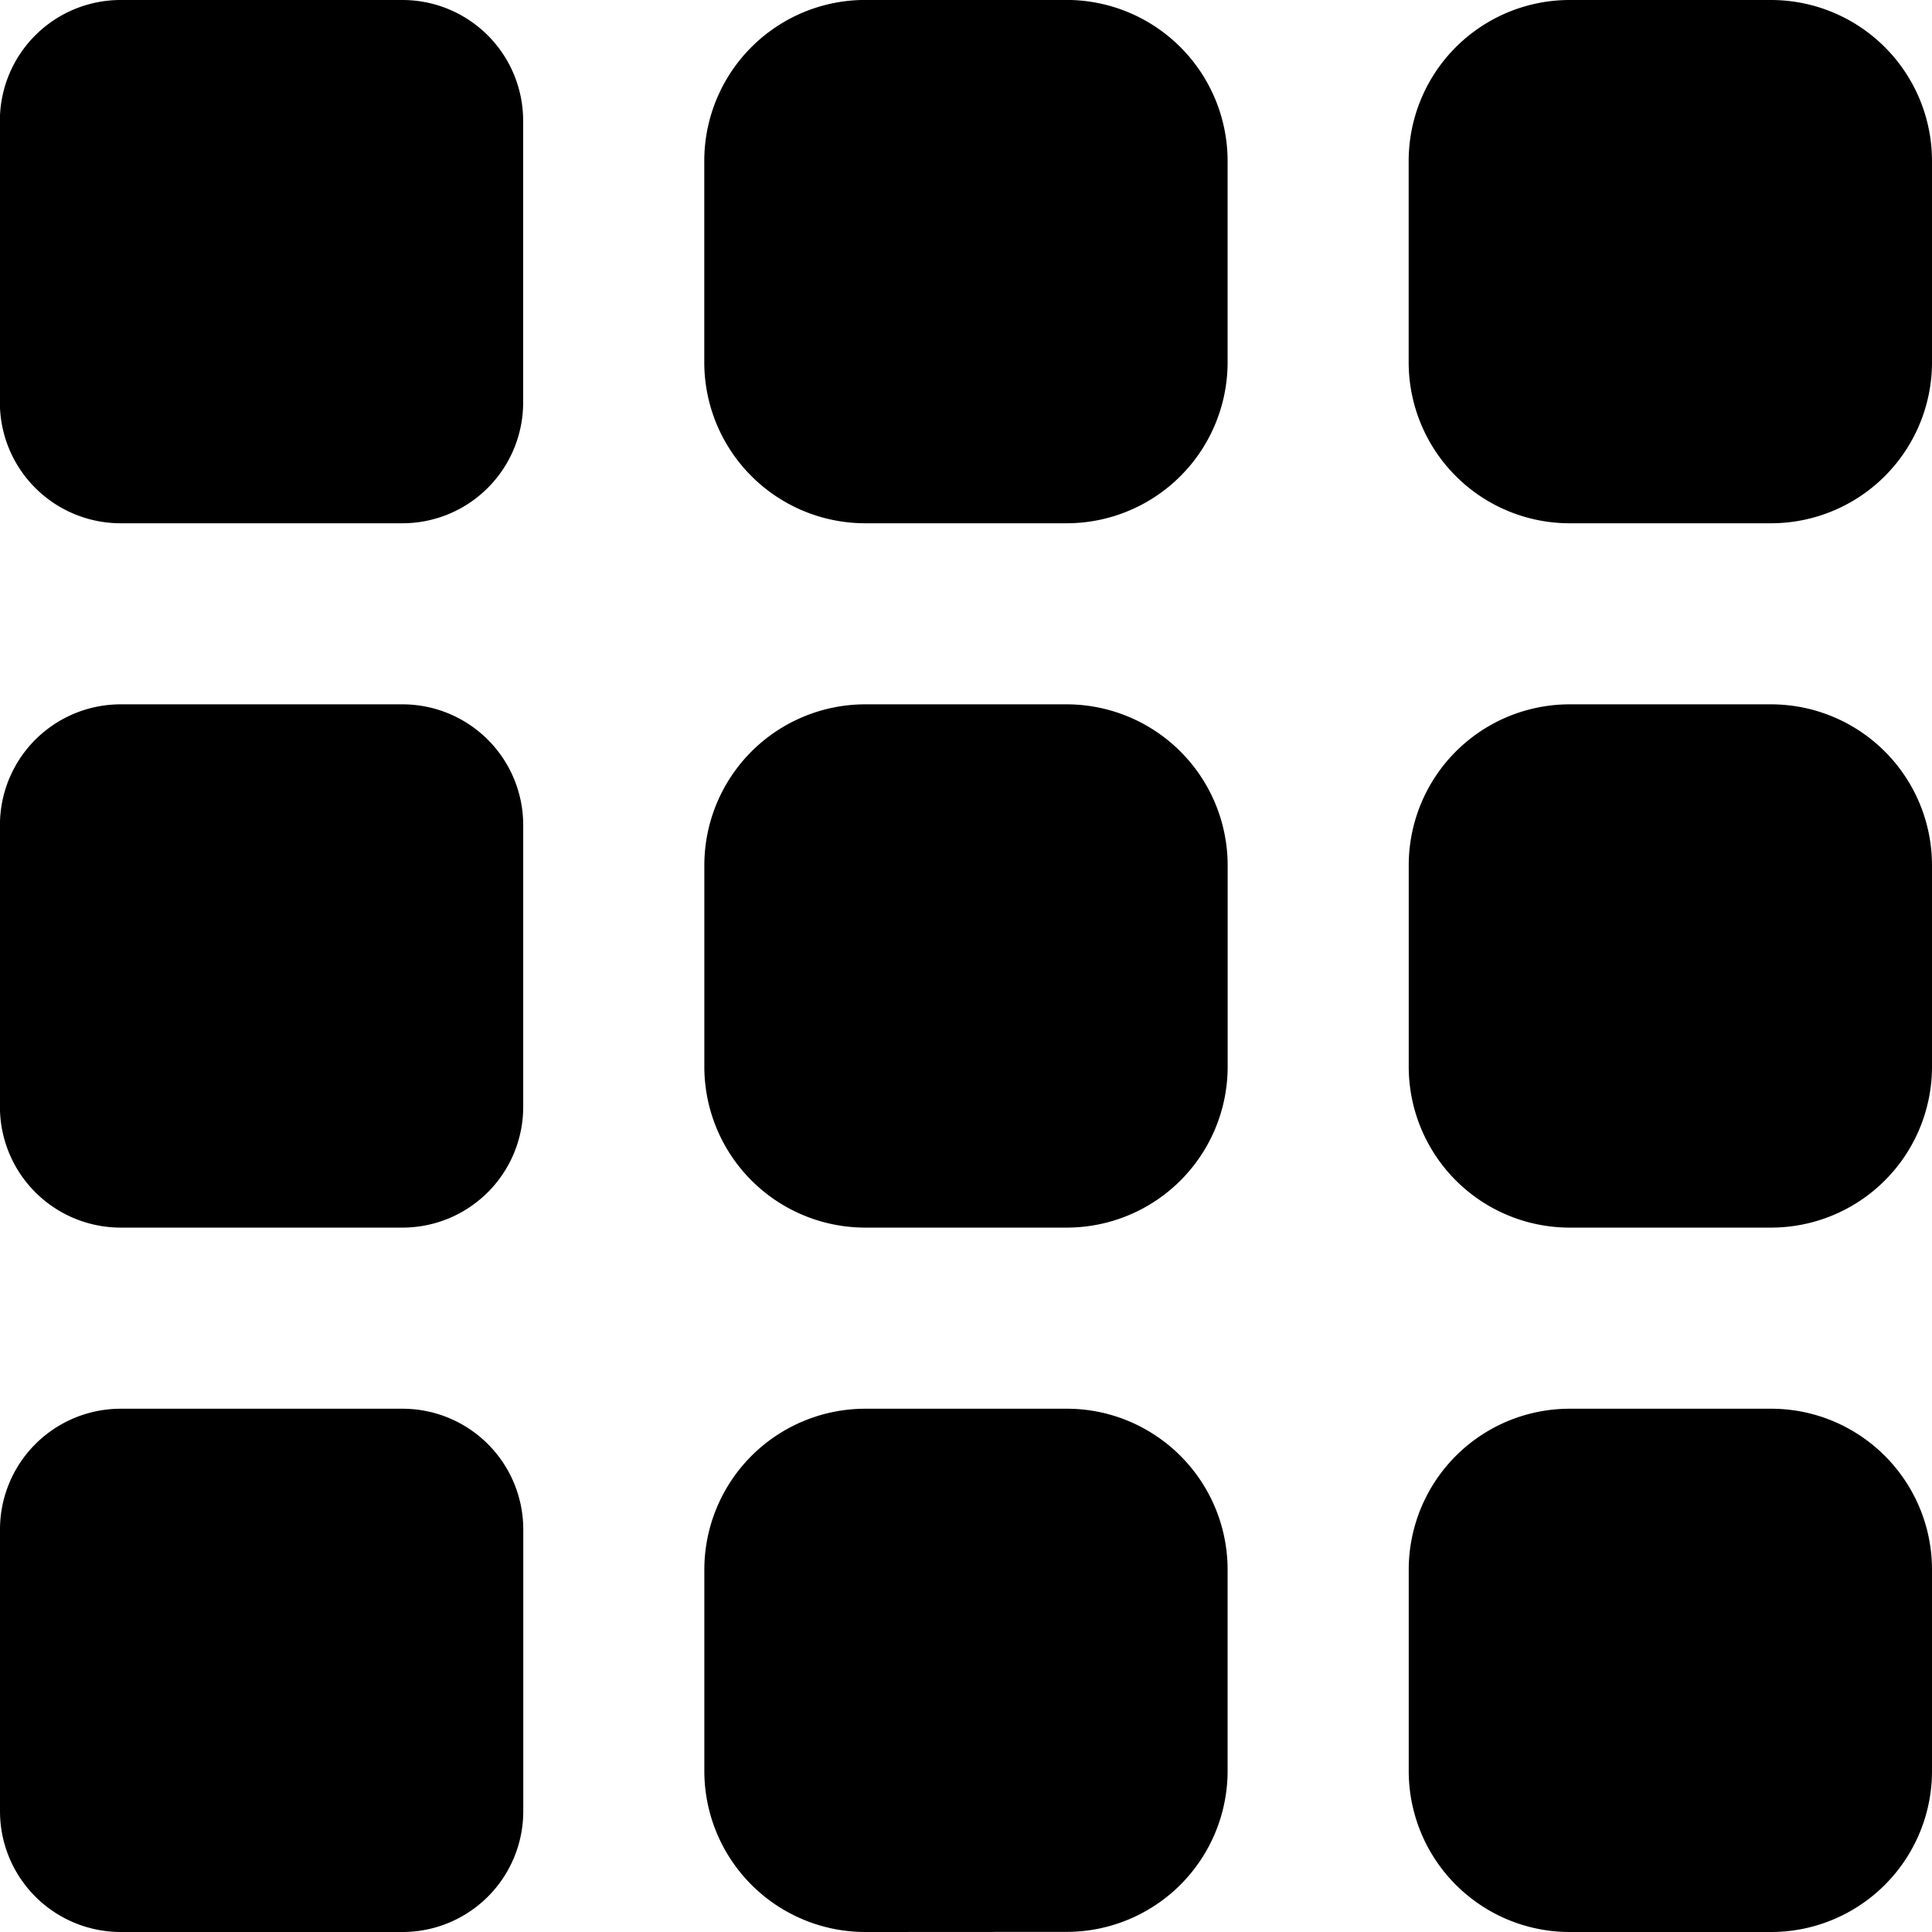 <svg xmlns="http://www.w3.org/2000/svg" width="32" height="32" viewBox="0 0 32 32"><g transform="translate(-1010 -1649)"><rect width="32" height="32" transform="translate(1010 1649)" fill="none"/><path d="M694,1303a2.666,2.666,0,0,1-2.667-2.667V1297a2.666,2.666,0,0,1,2.667-2.667h3.333a2.658,2.658,0,0,1,1.491.455h0A2.665,2.665,0,0,1,700,1297v3.333a2.666,2.666,0,0,1-2.667,2.667Zm-11.667,0a2.667,2.667,0,0,1-2.667-2.667V1297a2.667,2.667,0,0,1,2.667-2.667h3.334a2.65,2.65,0,0,1,1.49.455h0a2.666,2.666,0,0,1,1.176,2.21v3.333a2.667,2.667,0,0,1-2.667,2.667ZM670,1303a2,2,0,0,1-2-2v-4.667a2,2,0,0,1,2-2h4.667a2,2,0,0,1,2,2V1301a2,2,0,0,1-2,2Zm24-11.667a2.666,2.666,0,0,1-2.667-2.666v-3.334a2.666,2.666,0,0,1,2.667-2.667h3.333a2.667,2.667,0,0,1,2.667,2.667v3.334a2.666,2.666,0,0,1-2.667,2.666Zm-11.667,0a2.666,2.666,0,0,1-2.667-2.666v-3.334a2.667,2.667,0,0,1,2.667-2.667h3.334a2.669,2.669,0,0,1,2.667,2.667v3.334a2.666,2.666,0,0,1-2.667,2.666Zm-12.334,0a2,2,0,0,1-2-2v-4.667a2,2,0,0,1,2-2h4.667a2,2,0,0,1,2,2v4.667a2,2,0,0,1-2,2Zm24-11.666a2.667,2.667,0,0,1-2.667-2.667v-3.334A2.667,2.667,0,0,1,694,1271h3.333a2.667,2.667,0,0,1,2.667,2.667V1277a2.667,2.667,0,0,1-2.667,2.667Zm-11.667,0a2.667,2.667,0,0,1-2.667-2.667v-3.334a2.667,2.667,0,0,1,2.667-2.667h3.334a2.669,2.669,0,0,1,2.667,2.667V1277a2.667,2.667,0,0,1-2.667,2.667Zm-12.334,0a2,2,0,0,1-2-2V1273a2,2,0,0,1,2-2h4.667a2,2,0,0,1,2,2v4.667a2,2,0,0,1-2,2Z" transform="translate(342 378)"/></g></svg>